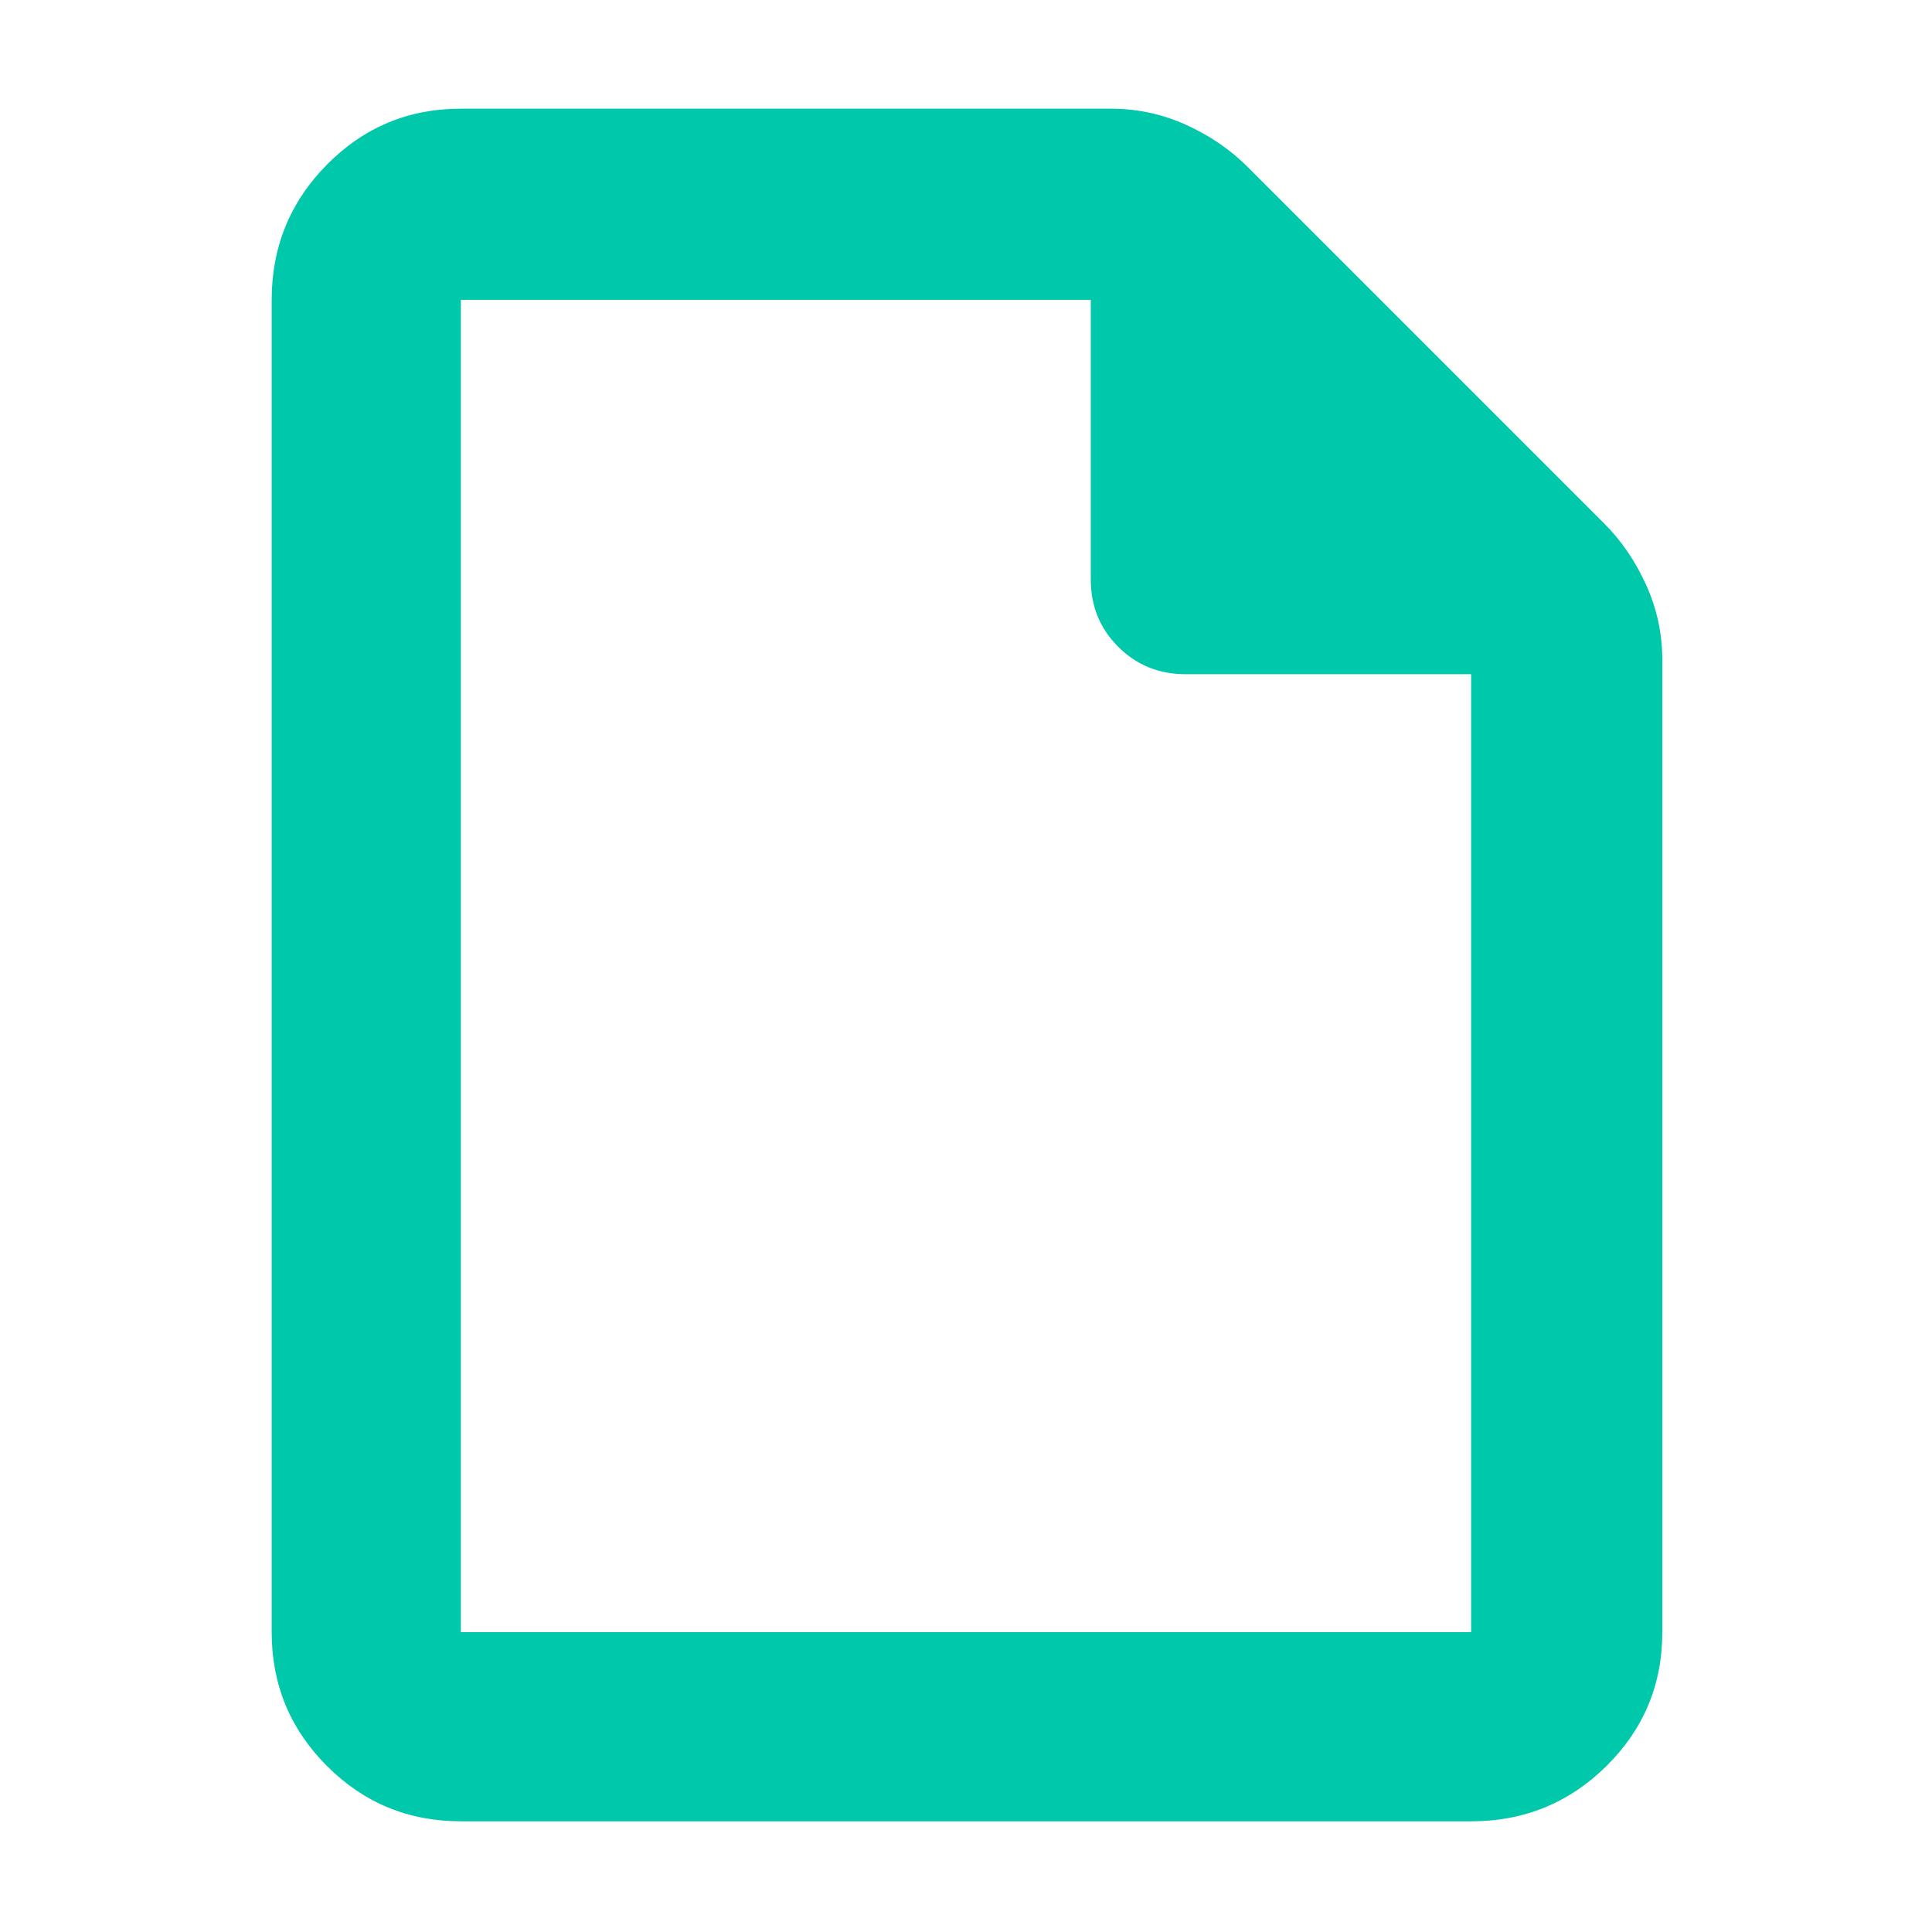 <svg height="48" viewBox="0 -960 960 960" width="48" xmlns="http://www.w3.org/2000/svg"><path fill="rgb(0, 200, 170)" d="m229-55c-26.033 0-48.207-9.157-66.52-27.47-18.32-18.32-27.48-40.497-27.48-66.53v-662c0-26.307 9.16-48.717 27.48-67.23 18.313-18.513 40.487-27.77 66.52-27.77h323c13.04 0 25.467 2.667 37.28 8s22.053 12.333 30.72 21l177 177c8.667 8.667 15.667 18.907 21 30.72s8 24.24 8 37.28v483c0 26.033-9.257 48.21-27.77 66.53-18.513 18.313-40.923 27.47-67.23 27.47zm313-617v-139h-313v662h502v-476h-142c-13.167 0-24.29-4.543-33.37-13.63-9.087-9.08-13.63-20.203-13.63-33.37zm-313-139v662z"/></svg>